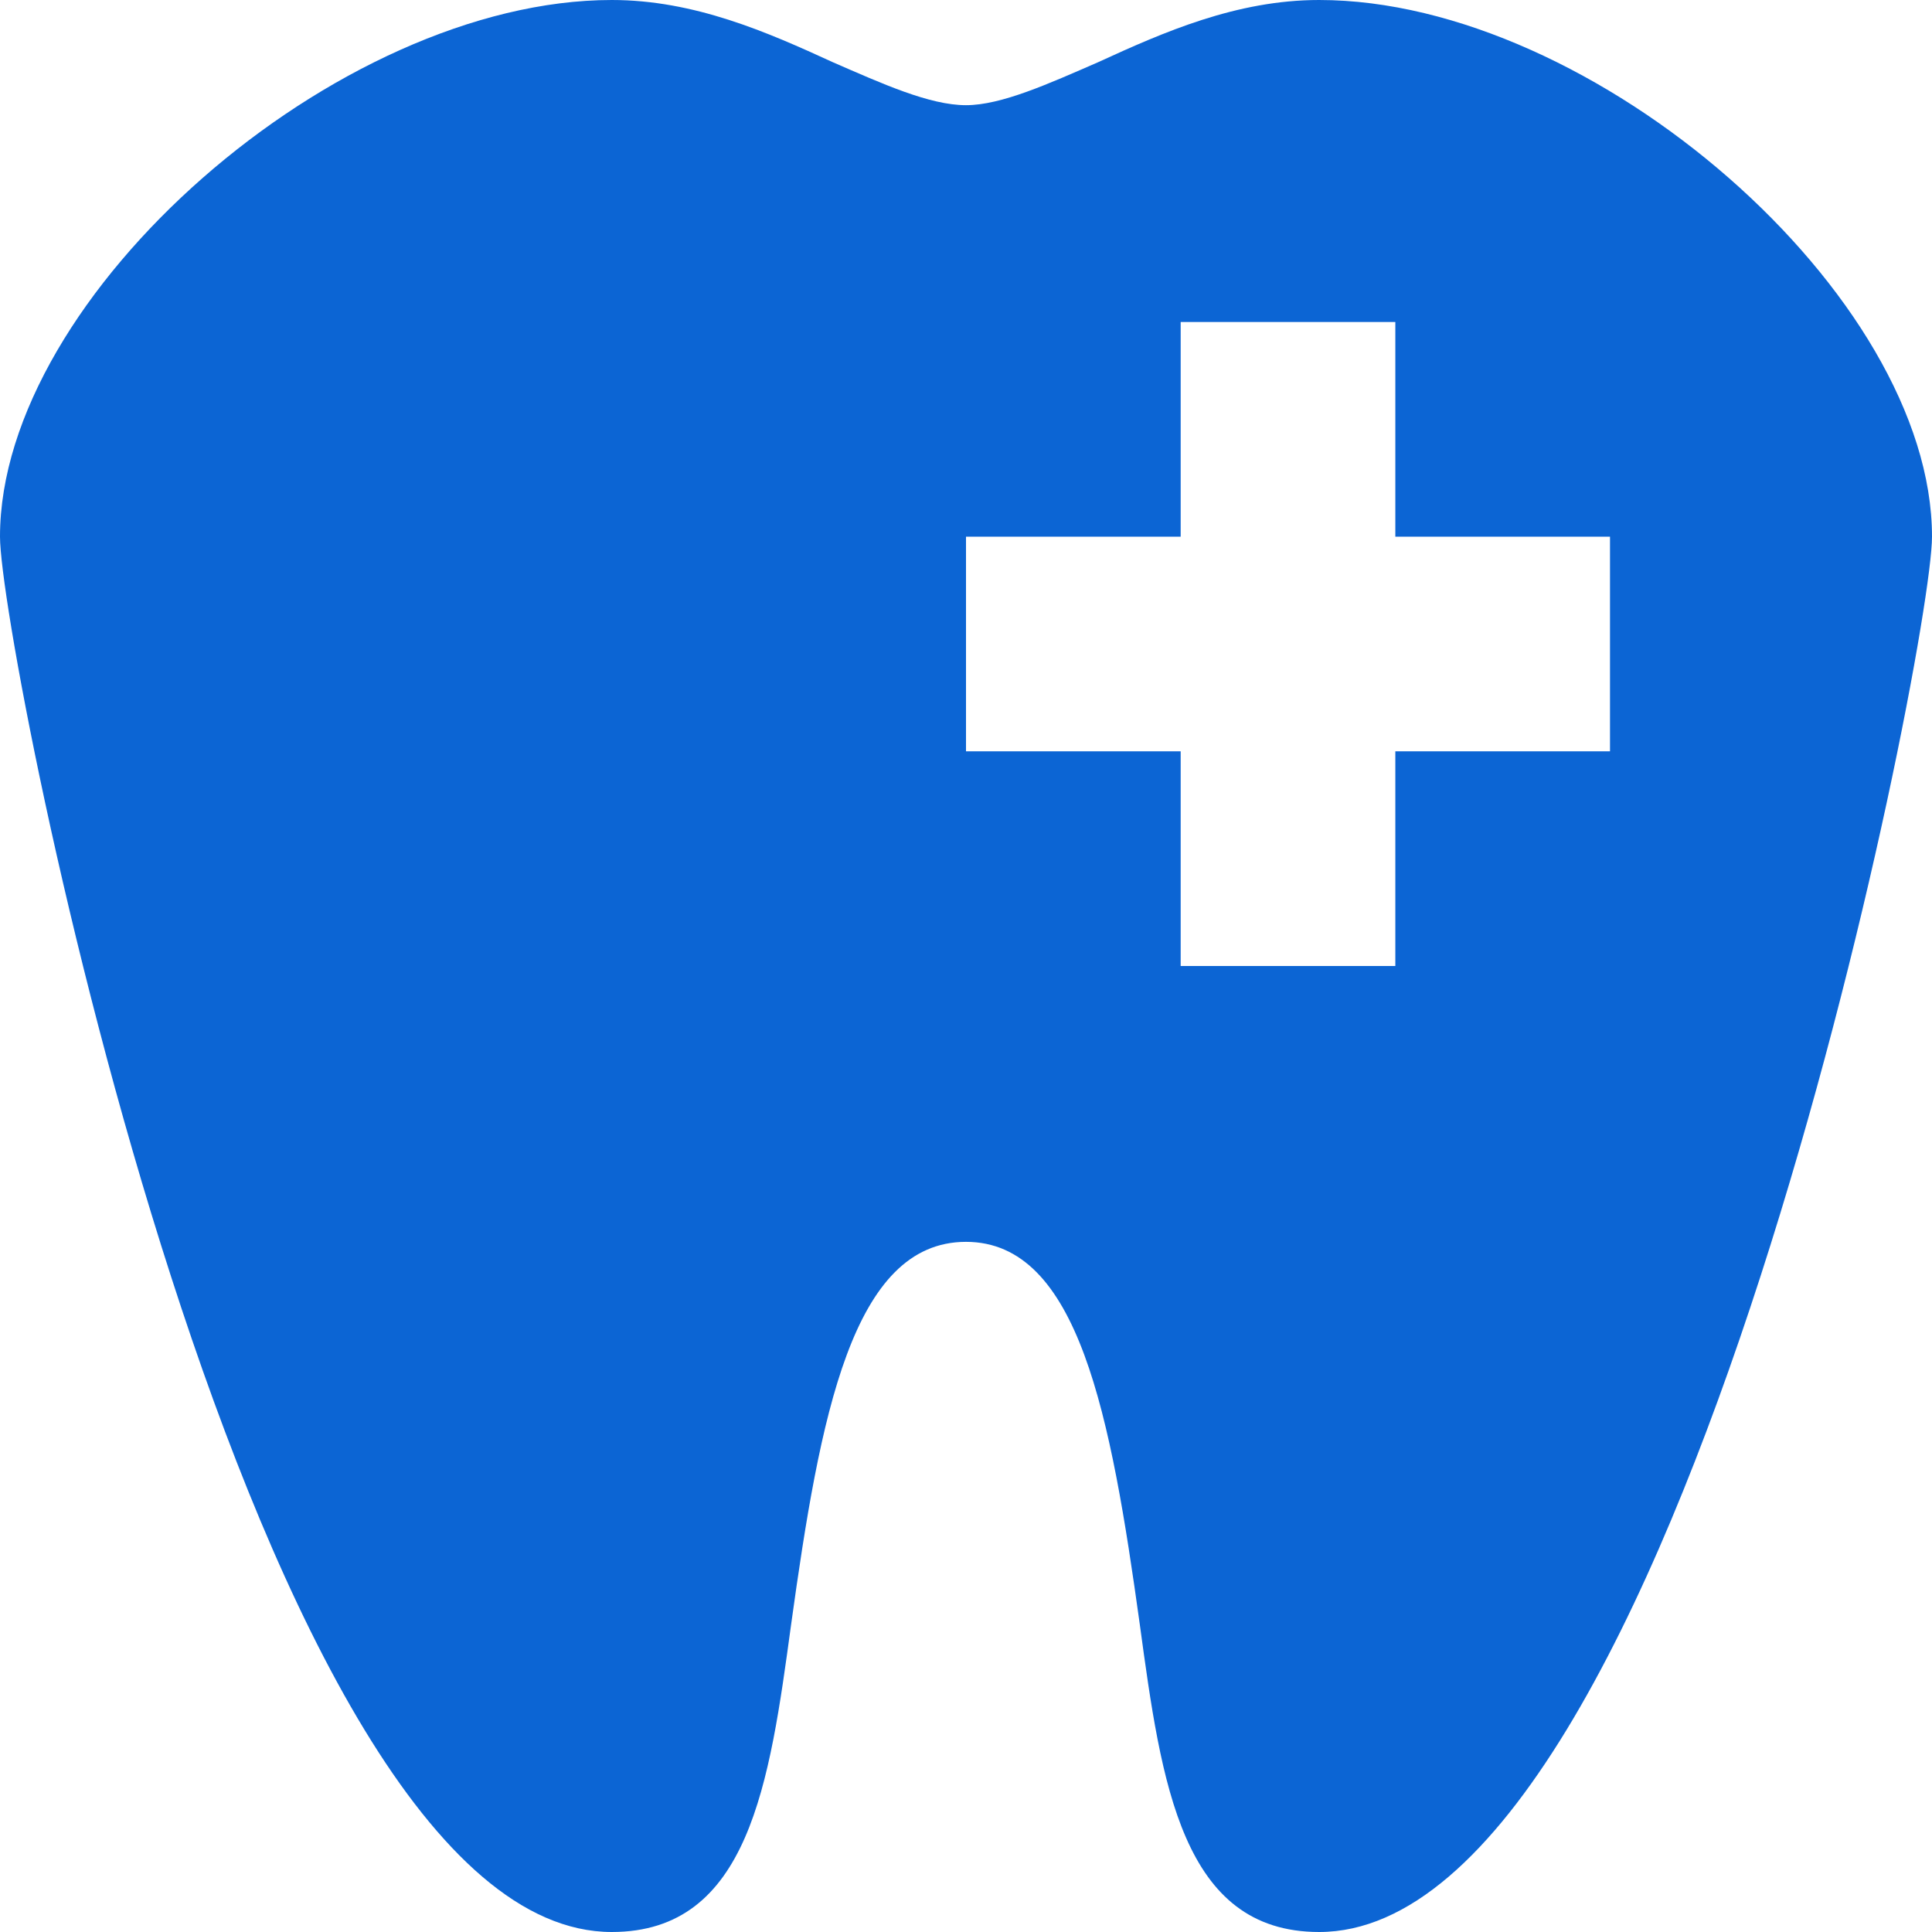 <svg xmlns="http://www.w3.org/2000/svg" width="18" height="18" viewBox="0 0 18 18">
	<style type="text/css">
		.st0{fill:#0c65d4;}
	</style>
	<path class="st0" d="M15,7L13,7L13,9L11,9L11,7L9,7L9,5L11,5L11,3L13,3L13,5L15,5ZM12.29,0C11.52,0 10.84,0.3 10.23,0.58C9.77,0.78 9.33,0.98 9,0.98C8.66,0.98 8.22,0.78 7.76,0.58C7.15,0.3 6.47,0 5.7,0C3.14,0 0,2.75 0,5C0,6.05 2.35,18 5.7,18C6.98,18 7.17,16.61 7.37,15.14C7.64,13.19 7.94,11.57 9,11.57C10.05,11.57 10.35,13.19 10.62,15.14C10.82,16.61 11.01,18 12.29,18C15.64,18 18,6.05 18,5C18,2.75 14.85,0 12.29,0"/>
</svg>
